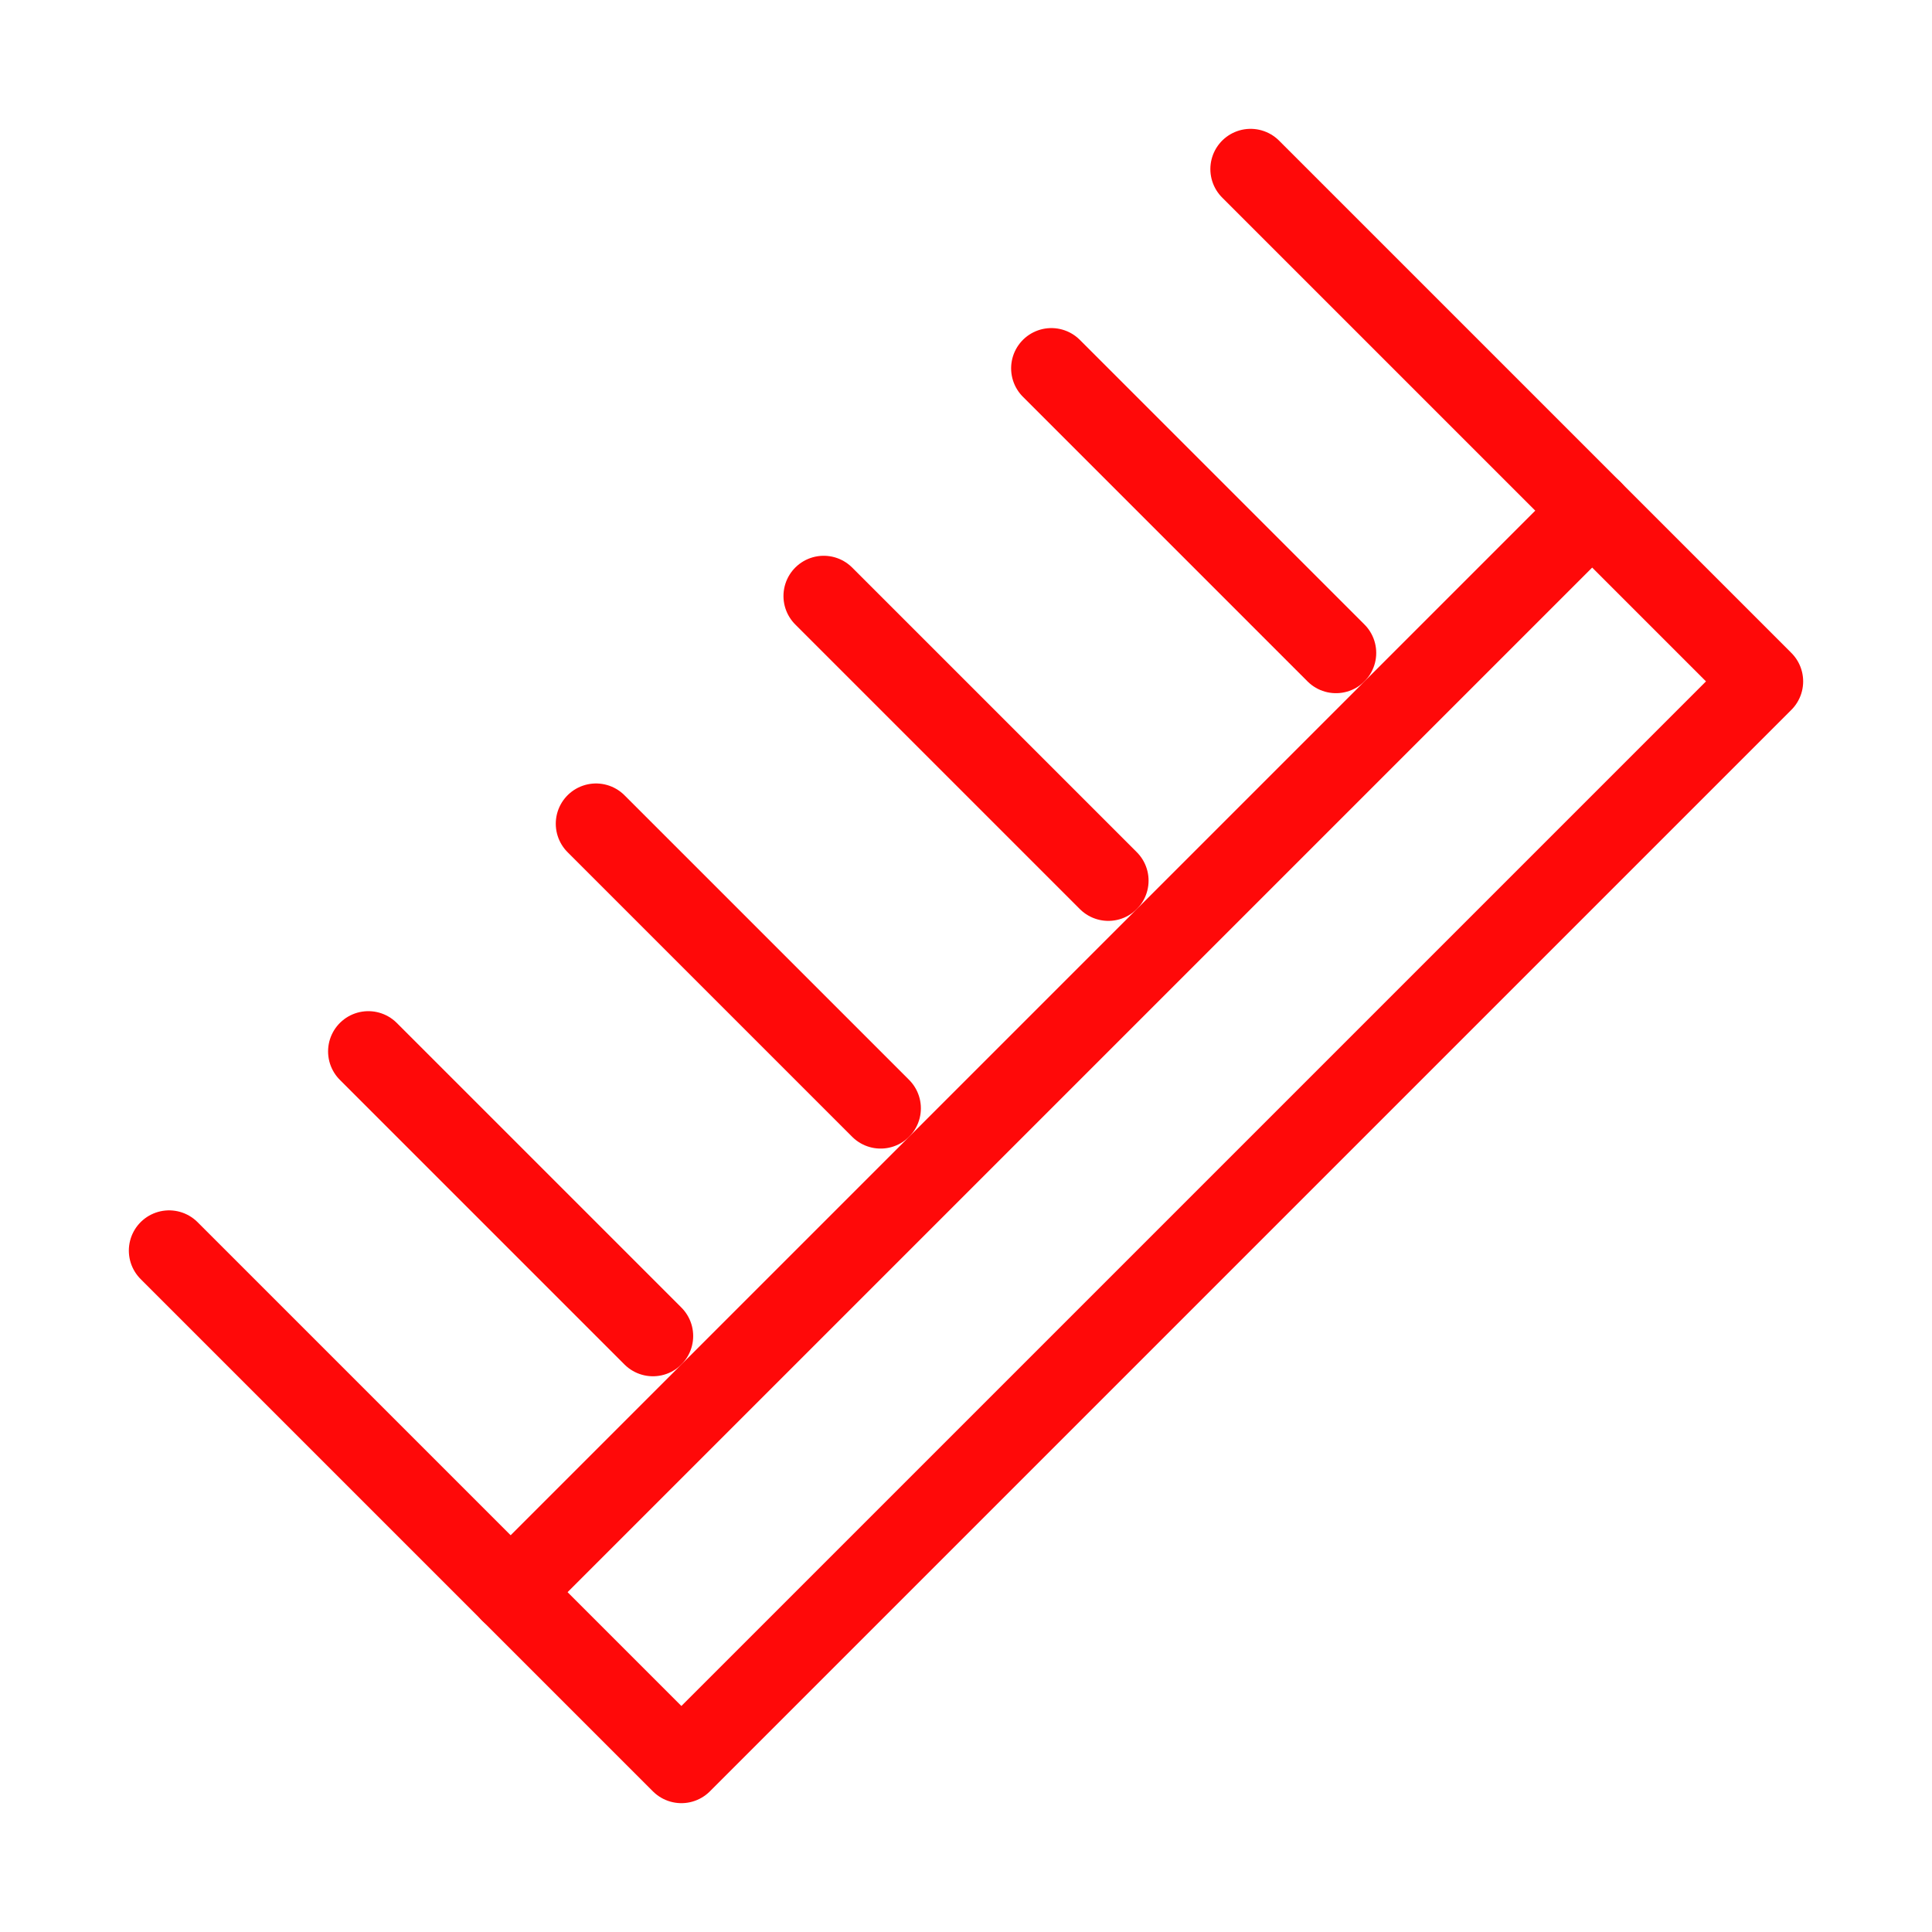 <?xml version="1.0" encoding="UTF-8"?><svg width="24" height="24" viewBox="0 0 48 48" fill="none" xmlns="http://www.w3.org/2000/svg"><path d="M4.201 31.071L16.929 43.799L43.799 16.929L31.071 4.201" stroke="#FF0909" stroke-width="2" stroke-linecap="round" stroke-linejoin="round"/><path d="M9.151 26.122L16.222 33.193" stroke="#FF0909" stroke-width="2" stroke-linecap="round" stroke-linejoin="round"/><path d="M14.808 20.465L21.879 27.536" stroke="#FF0909" stroke-width="2" stroke-linecap="round" stroke-linejoin="round"/><path d="M20.465 14.808L27.536 21.879" stroke="#FF0909" stroke-width="2" stroke-linecap="round" stroke-linejoin="round"/><path d="M26.121 9.151L33.192 16.222" stroke="#FF0909" stroke-width="2" stroke-linecap="round" stroke-linejoin="round"/><path d="M12.687 39.557L39.557 12.687" stroke="#FF0909" stroke-width="2" stroke-linecap="round" stroke-linejoin="round"/></svg>